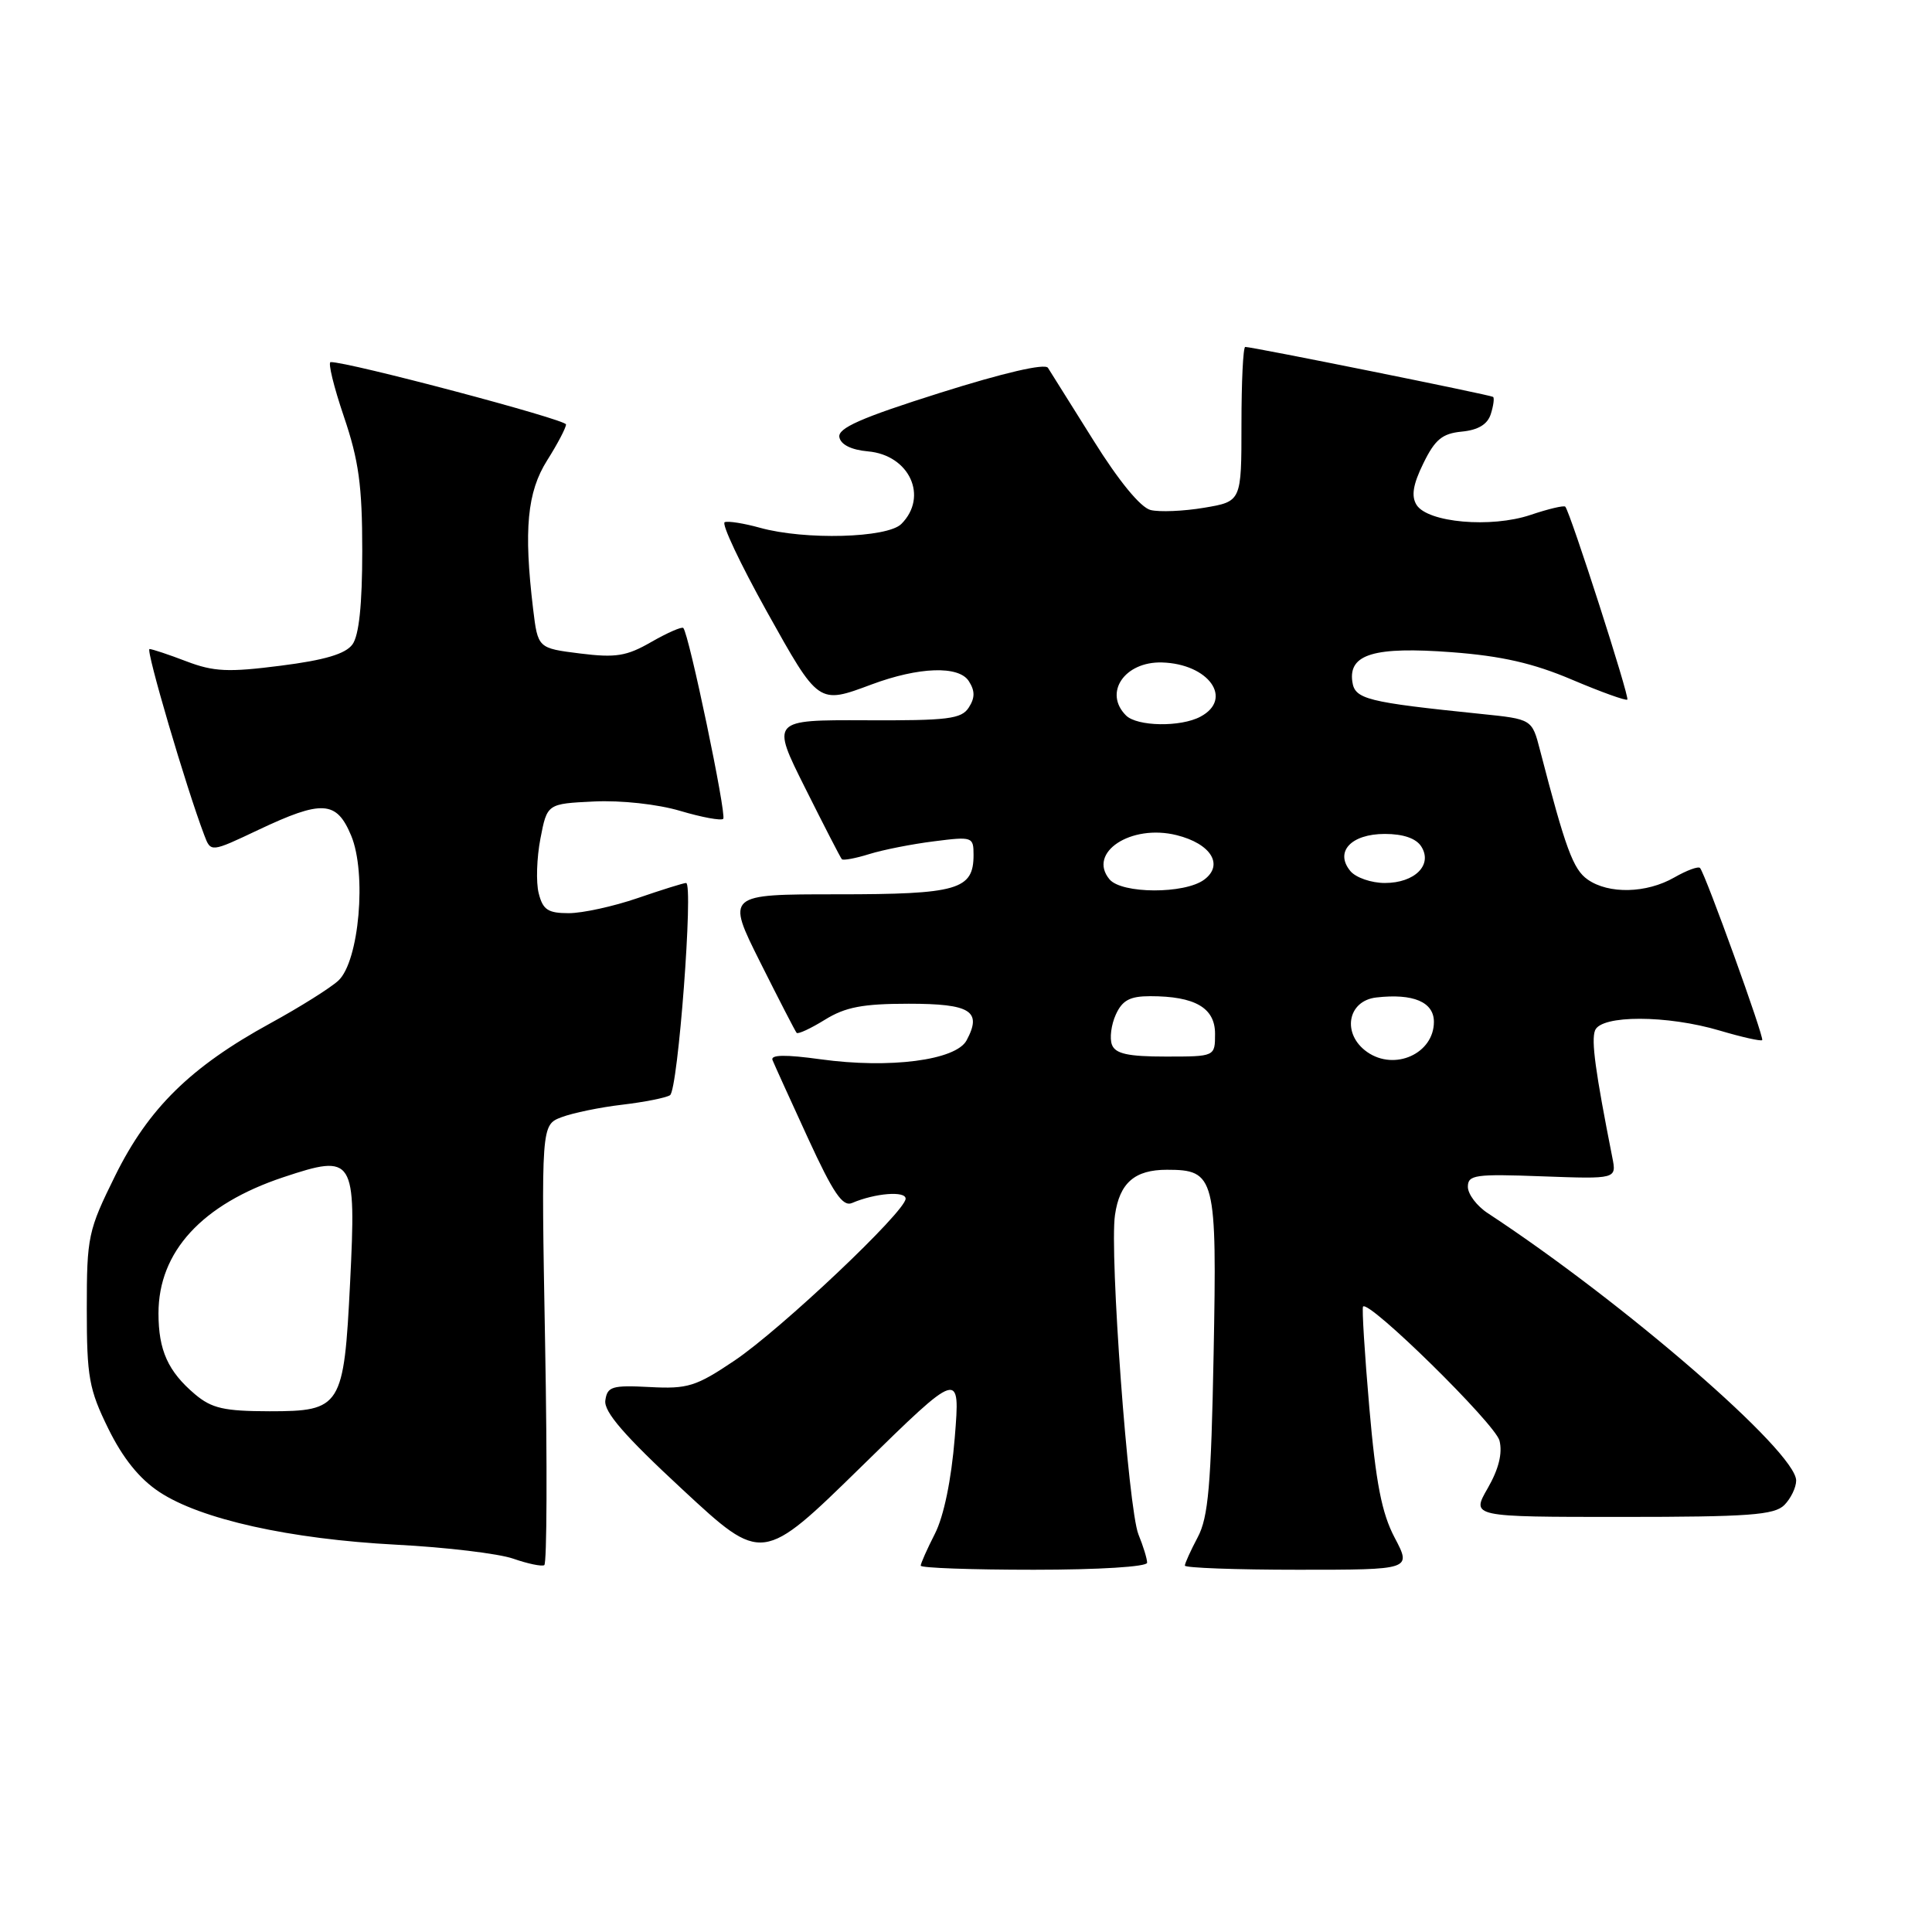<?xml version="1.0" encoding="UTF-8" standalone="no"?>
<!DOCTYPE svg PUBLIC "-//W3C//DTD SVG 1.1//EN" "http://www.w3.org/Graphics/SVG/1.1/DTD/svg11.dtd" >
<svg xmlns="http://www.w3.org/2000/svg" xmlns:xlink="http://www.w3.org/1999/xlink" version="1.1" viewBox="0 0 256 256">
 <g >
 <path fill="currentColor"
d=" M 72.23 178.05 C 71.71 149.06 71.71 149.06 74.42 148.03 C 75.90 147.47 79.52 146.72 82.45 146.38 C 85.39 146.03 88.23 145.47 88.78 145.12 C 89.84 144.46 91.91 117.00 90.91 117.00 C 90.58 117.00 87.70 117.90 84.50 119.00 C 81.30 120.10 77.19 121.00 75.36 121.00 C 72.60 121.00 71.93 120.55 71.38 118.36 C 71.01 116.92 71.12 113.65 71.61 111.11 C 72.50 106.50 72.50 106.50 78.72 106.20 C 82.31 106.03 87.15 106.56 90.14 107.45 C 93.00 108.30 95.56 108.77 95.83 108.50 C 96.31 108.02 91.28 83.94 90.54 83.21 C 90.34 83.01 88.44 83.84 86.31 85.06 C 83.03 86.95 81.61 87.18 76.86 86.59 C 71.27 85.89 71.27 85.89 70.64 80.69 C 69.38 70.18 69.85 65.20 72.50 61.00 C 73.88 58.82 75.00 56.68 75.00 56.24 C 75.00 55.58 46.05 47.91 43.81 47.98 C 43.43 47.99 44.22 51.23 45.56 55.18 C 47.54 61.01 48.00 64.34 48.00 72.98 C 48.00 80.12 47.57 84.20 46.70 85.39 C 45.78 86.65 43.03 87.47 37.19 88.21 C 30.24 89.10 28.32 89.01 24.70 87.63 C 22.35 86.73 20.15 86.00 19.81 86.00 C 19.27 86.00 24.67 104.37 27.07 110.67 C 27.93 112.95 27.93 112.95 34.22 109.97 C 42.70 105.96 44.59 106.08 46.53 110.72 C 48.61 115.71 47.59 127.37 44.84 129.93 C 43.81 130.89 39.75 133.44 35.82 135.59 C 25.26 141.37 19.68 146.85 15.27 155.77 C 11.67 163.06 11.50 163.83 11.50 173.45 C 11.50 182.47 11.79 184.09 14.35 189.30 C 16.27 193.21 18.47 195.95 21.11 197.69 C 26.57 201.31 38.39 203.94 52.50 204.68 C 59.10 205.02 66.08 205.86 68.00 206.53 C 69.92 207.20 71.78 207.59 72.12 207.39 C 72.47 207.20 72.52 193.99 72.23 178.05 Z  M 152.00 207.07 C 152.00 206.55 151.48 204.86 150.85 203.32 C 149.50 199.99 147.00 166.07 147.74 161.00 C 148.35 156.74 150.35 155.00 154.62 155.00 C 161.03 155.00 161.26 155.91 160.81 179.43 C 160.48 196.82 160.11 201.06 158.70 203.70 C 157.77 205.46 157.00 207.15 157.00 207.45 C 157.00 207.75 163.76 208.00 172.02 208.00 C 187.04 208.00 187.04 208.00 184.80 203.75 C 183.08 200.49 182.31 196.48 181.44 186.50 C 180.82 179.35 180.45 173.33 180.61 173.13 C 181.36 172.19 198.13 188.67 198.69 190.89 C 199.11 192.56 198.59 194.66 197.13 197.20 C 194.94 201.00 194.94 201.00 214.90 201.00 C 231.71 201.00 235.10 200.75 236.43 199.43 C 237.29 198.56 238.00 197.10 238.00 196.18 C 238.00 192.37 215.24 172.64 197.15 160.76 C 195.69 159.81 194.50 158.23 194.50 157.26 C 194.50 155.67 195.47 155.54 204.35 155.87 C 214.21 156.23 214.21 156.23 213.64 153.37 C 211.39 141.99 210.83 137.88 211.35 136.54 C 212.14 134.47 220.90 134.48 227.92 136.57 C 230.82 137.43 233.33 137.99 233.50 137.82 C 233.80 137.50 226.01 115.91 225.27 115.02 C 225.05 114.75 223.51 115.32 221.85 116.27 C 218.17 118.38 213.16 118.50 210.37 116.54 C 208.45 115.20 207.44 112.44 204.06 99.40 C 203.00 95.29 203.00 95.29 196.25 94.60 C 181.06 93.04 179.52 92.65 179.19 90.32 C 178.67 86.67 182.13 85.65 192.35 86.42 C 198.98 86.92 203.17 87.88 208.32 90.07 C 212.16 91.70 215.45 92.88 215.63 92.70 C 215.95 92.38 208.09 67.94 207.41 67.14 C 207.25 66.94 205.17 67.43 202.80 68.23 C 197.57 69.99 189.18 69.25 187.70 66.90 C 186.98 65.74 187.22 64.21 188.60 61.40 C 190.14 58.24 191.10 57.44 193.70 57.19 C 195.87 56.98 197.11 56.23 197.54 54.86 C 197.89 53.76 198.03 52.73 197.84 52.59 C 197.47 52.32 165.82 45.94 165.00 45.97 C 164.72 45.99 164.50 50.60 164.50 56.22 C 164.50 66.45 164.50 66.45 159.55 67.28 C 156.82 67.74 153.63 67.87 152.46 67.58 C 151.13 67.25 148.25 63.74 144.91 58.39 C 141.93 53.63 139.21 49.29 138.86 48.74 C 138.47 48.12 133.00 49.39 124.57 52.05 C 114.09 55.36 110.99 56.73 111.22 57.93 C 111.41 58.92 112.80 59.61 115.01 59.81 C 120.51 60.29 123.05 65.81 119.43 69.43 C 117.56 71.29 106.65 71.59 100.69 69.93 C 98.60 69.35 96.50 69.01 96.03 69.19 C 95.56 69.36 98.07 74.67 101.59 81.00 C 108.51 93.40 108.41 93.33 115.50 90.69 C 121.76 88.36 127.05 88.18 128.37 90.25 C 129.20 91.54 129.20 92.46 128.37 93.75 C 127.40 95.27 125.61 95.49 114.72 95.44 C 102.17 95.39 102.17 95.39 106.70 104.44 C 109.19 109.42 111.37 113.66 111.55 113.85 C 111.72 114.04 113.36 113.74 115.18 113.17 C 117.01 112.60 120.86 111.84 123.75 111.48 C 128.85 110.83 129.00 110.88 129.00 113.28 C 129.00 117.90 126.92 118.50 110.96 118.50 C 96.23 118.50 96.23 118.50 100.73 127.50 C 103.21 132.45 105.38 136.66 105.56 136.86 C 105.75 137.06 107.43 136.28 109.32 135.11 C 112.02 133.44 114.34 133.00 120.40 133.00 C 128.63 133.00 130.16 133.97 128.08 137.85 C 126.67 140.49 117.90 141.63 108.72 140.36 C 104.09 139.72 102.08 139.75 102.36 140.46 C 102.59 141.03 104.70 145.68 107.05 150.79 C 110.42 158.12 111.66 159.94 112.91 159.40 C 115.94 158.10 120.00 157.77 120.00 158.83 C 120.00 160.52 103.50 176.13 97.32 180.29 C 92.22 183.72 91.13 184.06 86.09 183.79 C 81.10 183.53 80.47 183.72 80.21 185.56 C 79.99 187.06 82.72 190.22 90.46 197.39 C 101.01 207.18 101.01 207.18 114.13 194.34 C 127.24 181.50 127.24 181.50 126.51 190.50 C 126.06 196.07 125.06 200.91 123.89 203.21 C 122.85 205.25 122.00 207.16 122.00 207.46 C 122.00 207.76 128.75 208.00 137.00 208.00 C 145.64 208.00 152.00 207.60 152.00 207.07 Z  M 25.84 184.75 C 22.26 181.72 21.00 178.92 21.00 174.02 C 21.00 165.85 26.77 159.57 37.57 155.98 C 46.92 152.87 47.21 153.33 46.39 169.95 C 45.57 186.43 45.21 187.00 35.73 187.00 C 29.70 186.99 28.06 186.62 25.84 184.75 Z  M 181.16 139.40 C 177.78 137.03 178.52 132.61 182.37 132.17 C 187.26 131.61 190.00 132.77 190.00 135.40 C 190.00 139.60 184.81 141.95 181.16 139.40 Z  M 147.34 138.44 C 147.01 137.58 147.24 135.78 147.85 134.44 C 148.71 132.54 149.72 132.00 152.41 132.00 C 158.34 132.00 161.00 133.54 161.00 136.98 C 161.00 140.00 161.00 140.00 154.47 140.00 C 149.47 140.00 147.80 139.63 147.34 138.44 Z  M 147.01 116.51 C 144.07 112.97 149.86 109.16 155.90 110.66 C 160.46 111.79 162.20 114.60 159.56 116.56 C 156.97 118.48 148.62 118.45 147.01 116.51 Z  M 178.93 115.42 C 176.82 112.87 179.02 110.50 183.50 110.50 C 185.94 110.50 187.65 111.09 188.33 112.17 C 189.87 114.60 187.47 117.00 183.50 117.00 C 181.71 117.00 179.65 116.29 178.93 115.42 Z  M 149.20 94.80 C 146.19 91.79 149.02 87.64 153.97 87.78 C 160.17 87.96 163.47 92.61 159.07 94.96 C 156.44 96.37 150.67 96.27 149.20 94.80 Z "/>
</g>
</svg>